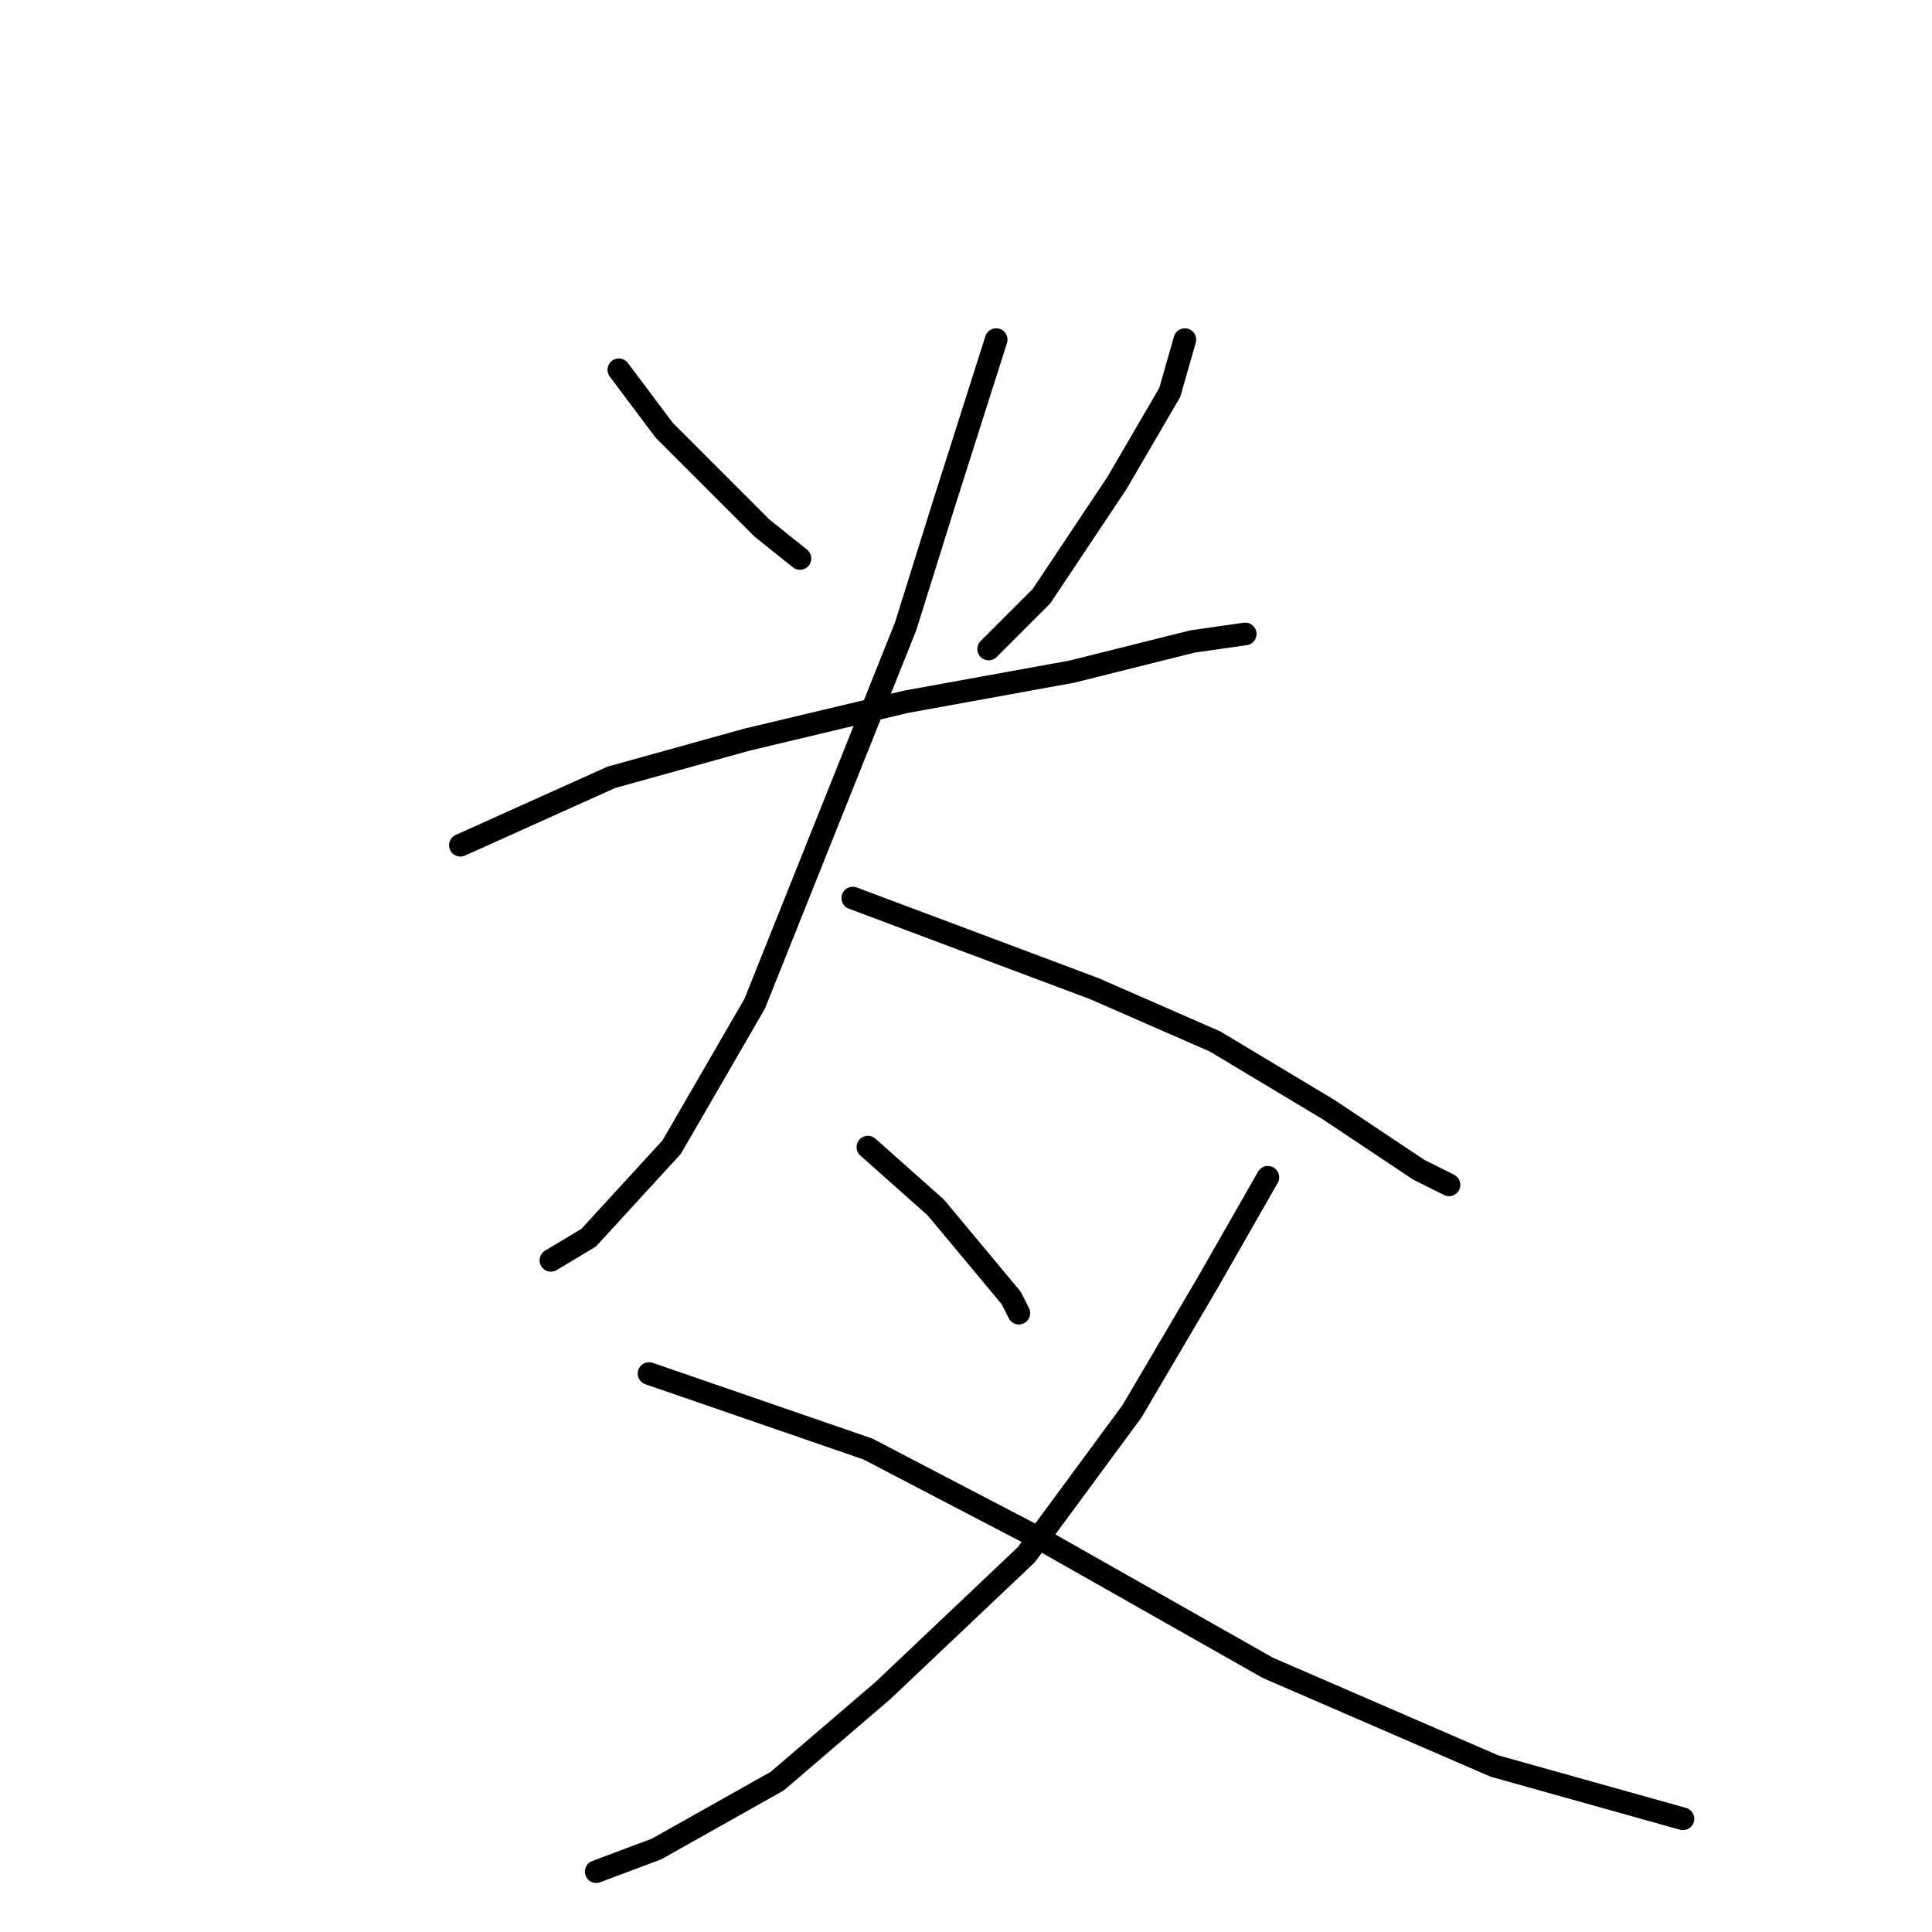<?xml version="1.0" standalone="no"?>
    <svg width="256" height="256" xmlns="http://www.w3.org/2000/svg" version="1.1">
    <polyline stroke="black" stroke-width="3" stroke-linecap="round" fill="transparent" stroke-linejoin="round" points="82 49 88 57 92 61 101 70 106 74 106 74 " />
        <polyline stroke="black" stroke-width="3" stroke-linecap="round" fill="transparent" stroke-linejoin="round" points="157 45 155 52 148 64 138 79 131 86 131 86 " />
        <polyline stroke="black" stroke-width="3" stroke-linecap="round" fill="transparent" stroke-linejoin="round" points="61 112 81 103 99 98 120 93 142 89 158 85 165 84 165 84 " />
        <polyline stroke="black" stroke-width="3" stroke-linecap="round" fill="transparent" stroke-linejoin="round" points="132 45 125 67 120 83 110 108 100 133 89 152 78 164 73 167 73 167 " />
        <polyline stroke="black" stroke-width="3" stroke-linecap="round" fill="transparent" stroke-linejoin="round" points="113 119 145 131 161 138 176 147 188 155 192 157 192 157 " />
        <polyline stroke="black" stroke-width="3" stroke-linecap="round" fill="transparent" stroke-linejoin="round" points="115 152 124 160 129 166 134 172 135 174 135 174 " />
        <polyline stroke="black" stroke-width="3" stroke-linecap="round" fill="transparent" stroke-linejoin="round" points="168 156 160 170 150 187 136 206 117 224 103 236 87 245 79 248 79 248 " />
        <polyline stroke="black" stroke-width="3" stroke-linecap="round" fill="transparent" stroke-linejoin="round" points="86 182 115 192 138 204 168 221 198 234 223 241 223 241 " />
        </svg>
